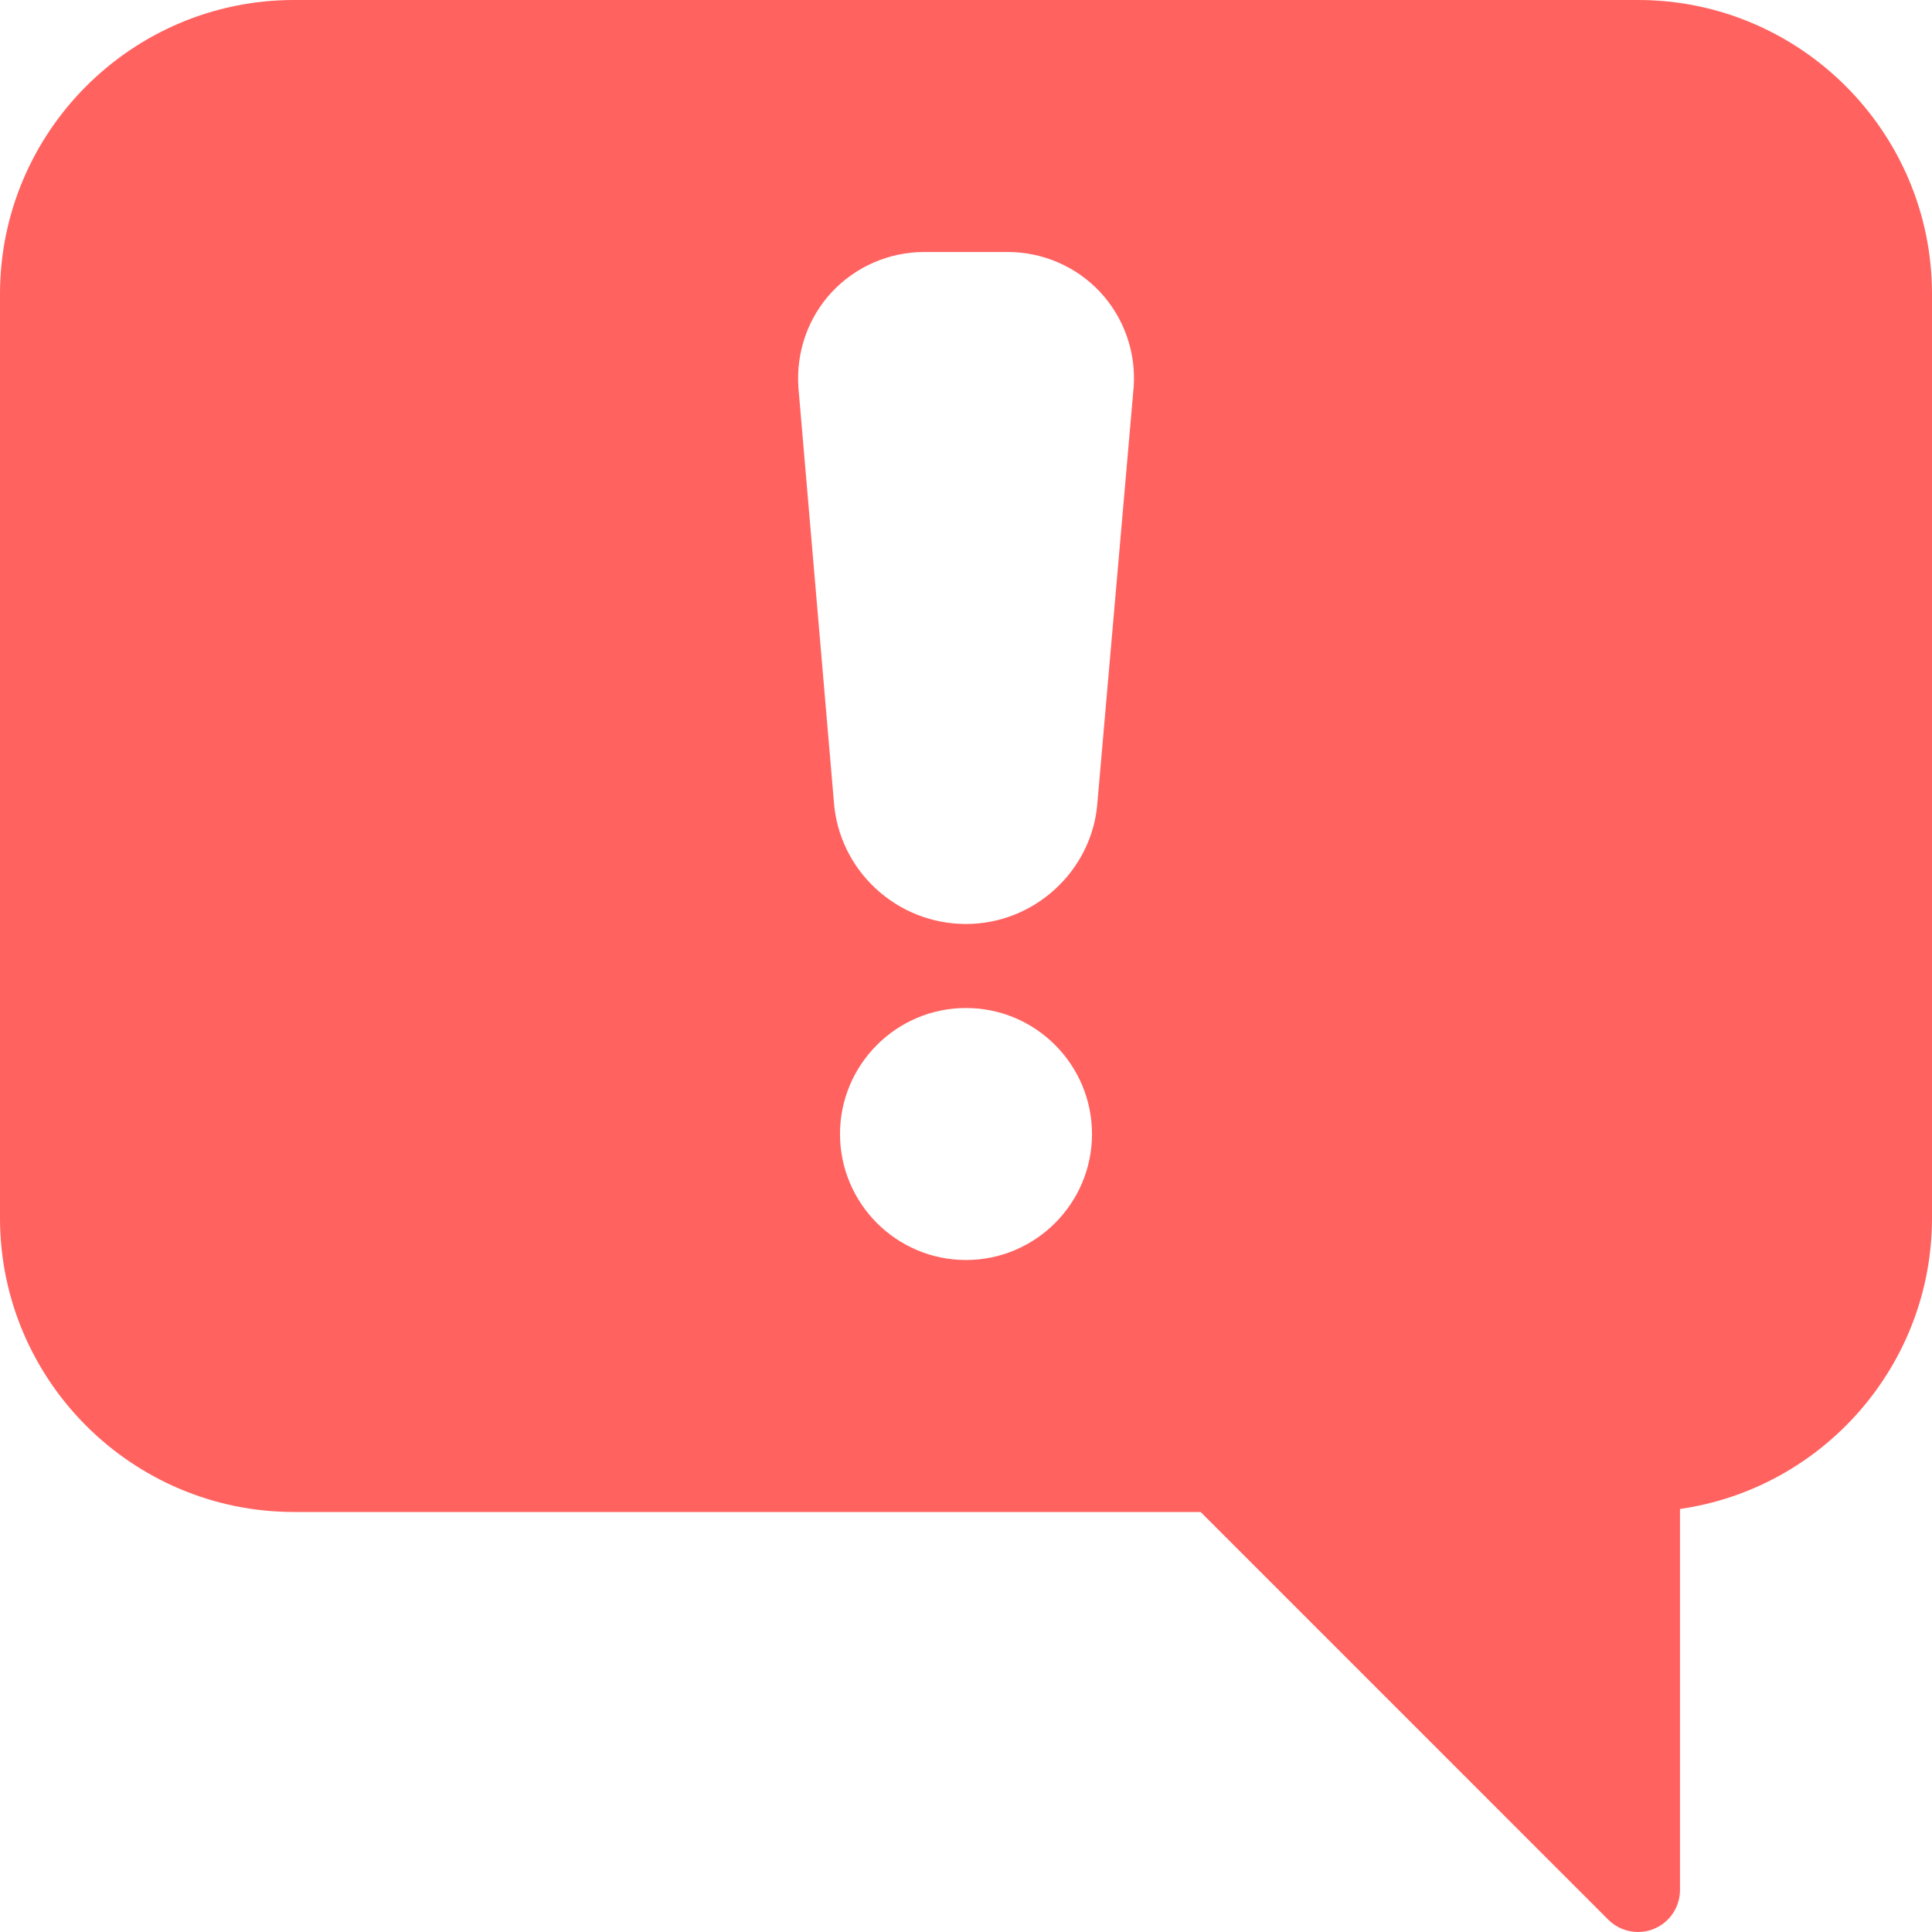 <?xml version="1.0" encoding="UTF-8"?>
<svg width="50px" height="50px" viewBox="0 0 50 50" version="1.1" xmlns="http://www.w3.org/2000/svg" xmlns:xlink="http://www.w3.org/1999/xlink">
    <!-- Generator: Sketch 50.2 (55047) - http://www.bohemiancoding.com/sketch -->
    <title>check</title>
    <desc>Created with Sketch.</desc>
    <defs></defs>
    <g id="Page-1" stroke="none" stroke-width="1" fill="none" fill-rule="evenodd">
        <g id="Reject-Mission-Alert" transform="translate(-163, -244)" fill="#FF625F">
            <g id="Views/Alerts/Two-Button">
                <g id="Alert" transform="translate(52, 204)">
                    <g id="Icon/Reject" transform="translate(111, 40)">
                        <g id="announcement">
                            <path d="M42.391,0 L7.609,0 C3.413,0 0,3.413 0,7.609 L0,31.522 C0,35.717 3.413,39.13 7.609,39.13 L31.072,39.13 L41.624,49.683 C41.83,49.889 42.109,50 42.391,50 C42.53,50 42.674,49.974 42.807,49.917 C43.213,49.75 43.478,49.352 43.478,48.913 L43.478,39.052 C47.161,38.524 50,35.348 50,31.522 L50,7.609 C50,3.413 46.587,0 42.391,0 Z M25,32.609 C23.202,32.609 21.739,31.146 21.739,29.348 C21.739,27.55 23.202,26.087 25,26.087 C26.798,26.087 28.261,27.55 28.261,29.348 C28.261,31.146 26.798,32.609 25,32.609 Z M28.402,20.761 C28.278,22.52 26.78,23.913 25,23.913 C23.2,23.913 21.704,22.52 21.58,20.741 L20.663,10.03 C20.598,9.117 20.911,8.222 21.524,7.563 C22.141,6.9 23.011,6.522 23.913,6.522 L26.087,6.522 C26.989,6.522 27.859,6.9 28.476,7.563 C29.089,8.224 29.404,9.117 29.339,10.017 L28.402,20.761 Z" id="Shape" fill-rule="nonzero"></path>
                        </g>
                    </g>
                </g>
            </g>
        </g>
    </g>
</svg>
